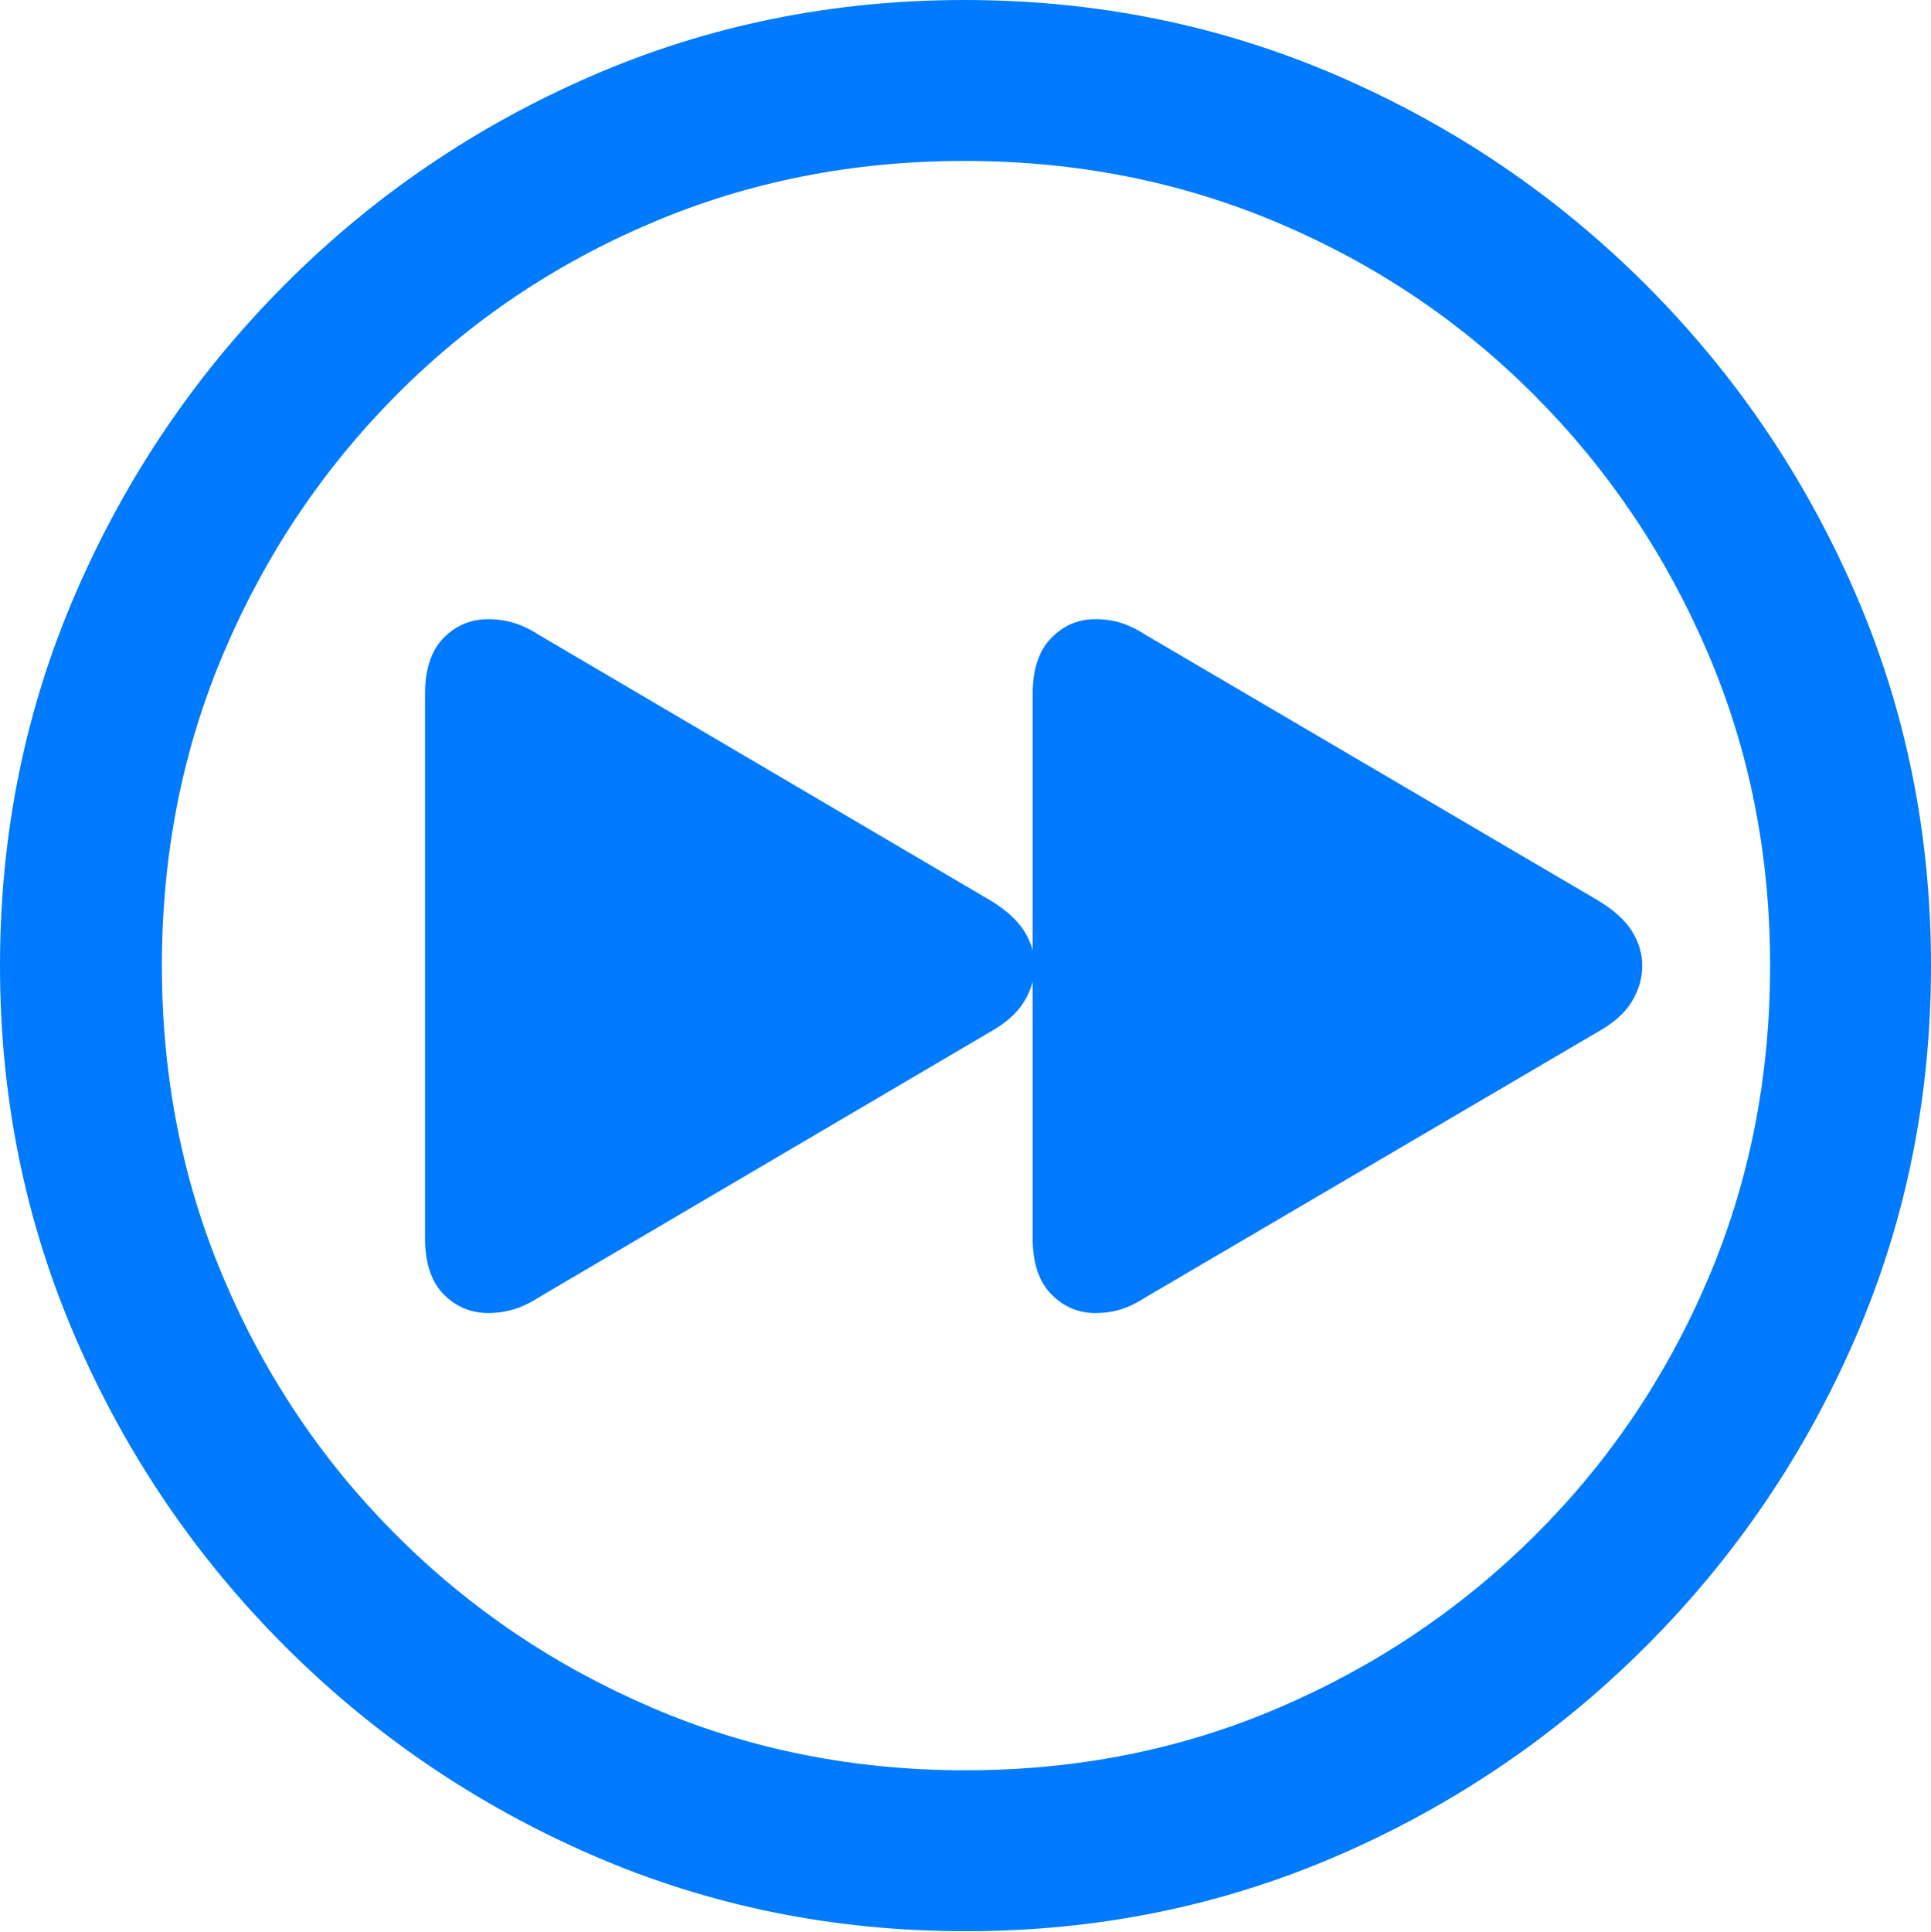 <?xml version="1.0" encoding="UTF-8"?>
<!--Generator: Apple Native CoreSVG 175.5-->
<!DOCTYPE svg
PUBLIC "-//W3C//DTD SVG 1.1//EN"
       "http://www.w3.org/Graphics/SVG/1.1/DTD/svg11.dtd">
<svg version="1.1" xmlns="http://www.w3.org/2000/svg" xmlns:xlink="http://www.w3.org/1999/xlink" width="19.922" height="19.932">
 <g>
  <rect height="19.932" opacity="0" width="19.922" x="0" y="0"/>
  <path d="M9.961 19.922Q12.002 19.922 13.804 19.141Q15.605 18.359 16.982 16.982Q18.359 15.605 19.141 13.804Q19.922 12.002 19.922 9.961Q19.922 7.92 19.141 6.118Q18.359 4.316 16.982 2.939Q15.605 1.562 13.799 0.781Q11.992 0 9.951 0Q7.91 0 6.108 0.781Q4.307 1.562 2.935 2.939Q1.562 4.316 0.781 6.118Q0 7.92 0 9.961Q0 12.002 0.781 13.804Q1.562 15.605 2.939 16.982Q4.316 18.359 6.118 19.141Q7.92 19.922 9.961 19.922ZM9.961 18.262Q8.232 18.262 6.729 17.617Q5.225 16.973 4.087 15.835Q2.949 14.697 2.31 13.193Q1.67 11.69 1.67 9.961Q1.67 8.232 2.31 6.729Q2.949 5.225 4.082 4.082Q5.215 2.939 6.719 2.3Q8.223 1.66 9.951 1.66Q11.68 1.66 13.188 2.3Q14.697 2.939 15.835 4.082Q16.973 5.225 17.617 6.729Q18.262 8.232 18.262 9.961Q18.262 11.69 17.622 13.193Q16.982 14.697 15.84 15.835Q14.697 16.973 13.193 17.617Q11.69 18.262 9.961 18.262Z" fill="#007aff"/>
  <path d="M11.299 13.545Q11.445 13.545 11.567 13.506Q11.69 13.467 11.826 13.379L16.484 10.645Q16.729 10.508 16.836 10.332Q16.943 10.156 16.943 9.961Q16.943 9.775 16.836 9.604Q16.729 9.434 16.484 9.287L11.826 6.553Q11.69 6.465 11.567 6.426Q11.445 6.387 11.299 6.387Q11.035 6.387 10.845 6.582Q10.654 6.777 10.654 7.158L10.654 12.773Q10.654 13.154 10.845 13.35Q11.035 13.545 11.299 13.545ZM5.039 13.545Q5.176 13.545 5.303 13.506Q5.43 13.467 5.566 13.379L10.215 10.645Q10.459 10.508 10.566 10.332Q10.674 10.156 10.674 9.961Q10.674 9.775 10.566 9.604Q10.459 9.434 10.215 9.287L5.566 6.553Q5.43 6.465 5.303 6.426Q5.176 6.387 5.039 6.387Q4.766 6.387 4.575 6.582Q4.385 6.777 4.385 7.158L4.385 12.773Q4.385 13.154 4.575 13.35Q4.766 13.545 5.039 13.545Z" fill="#007aff"/>
 </g>
</svg>
